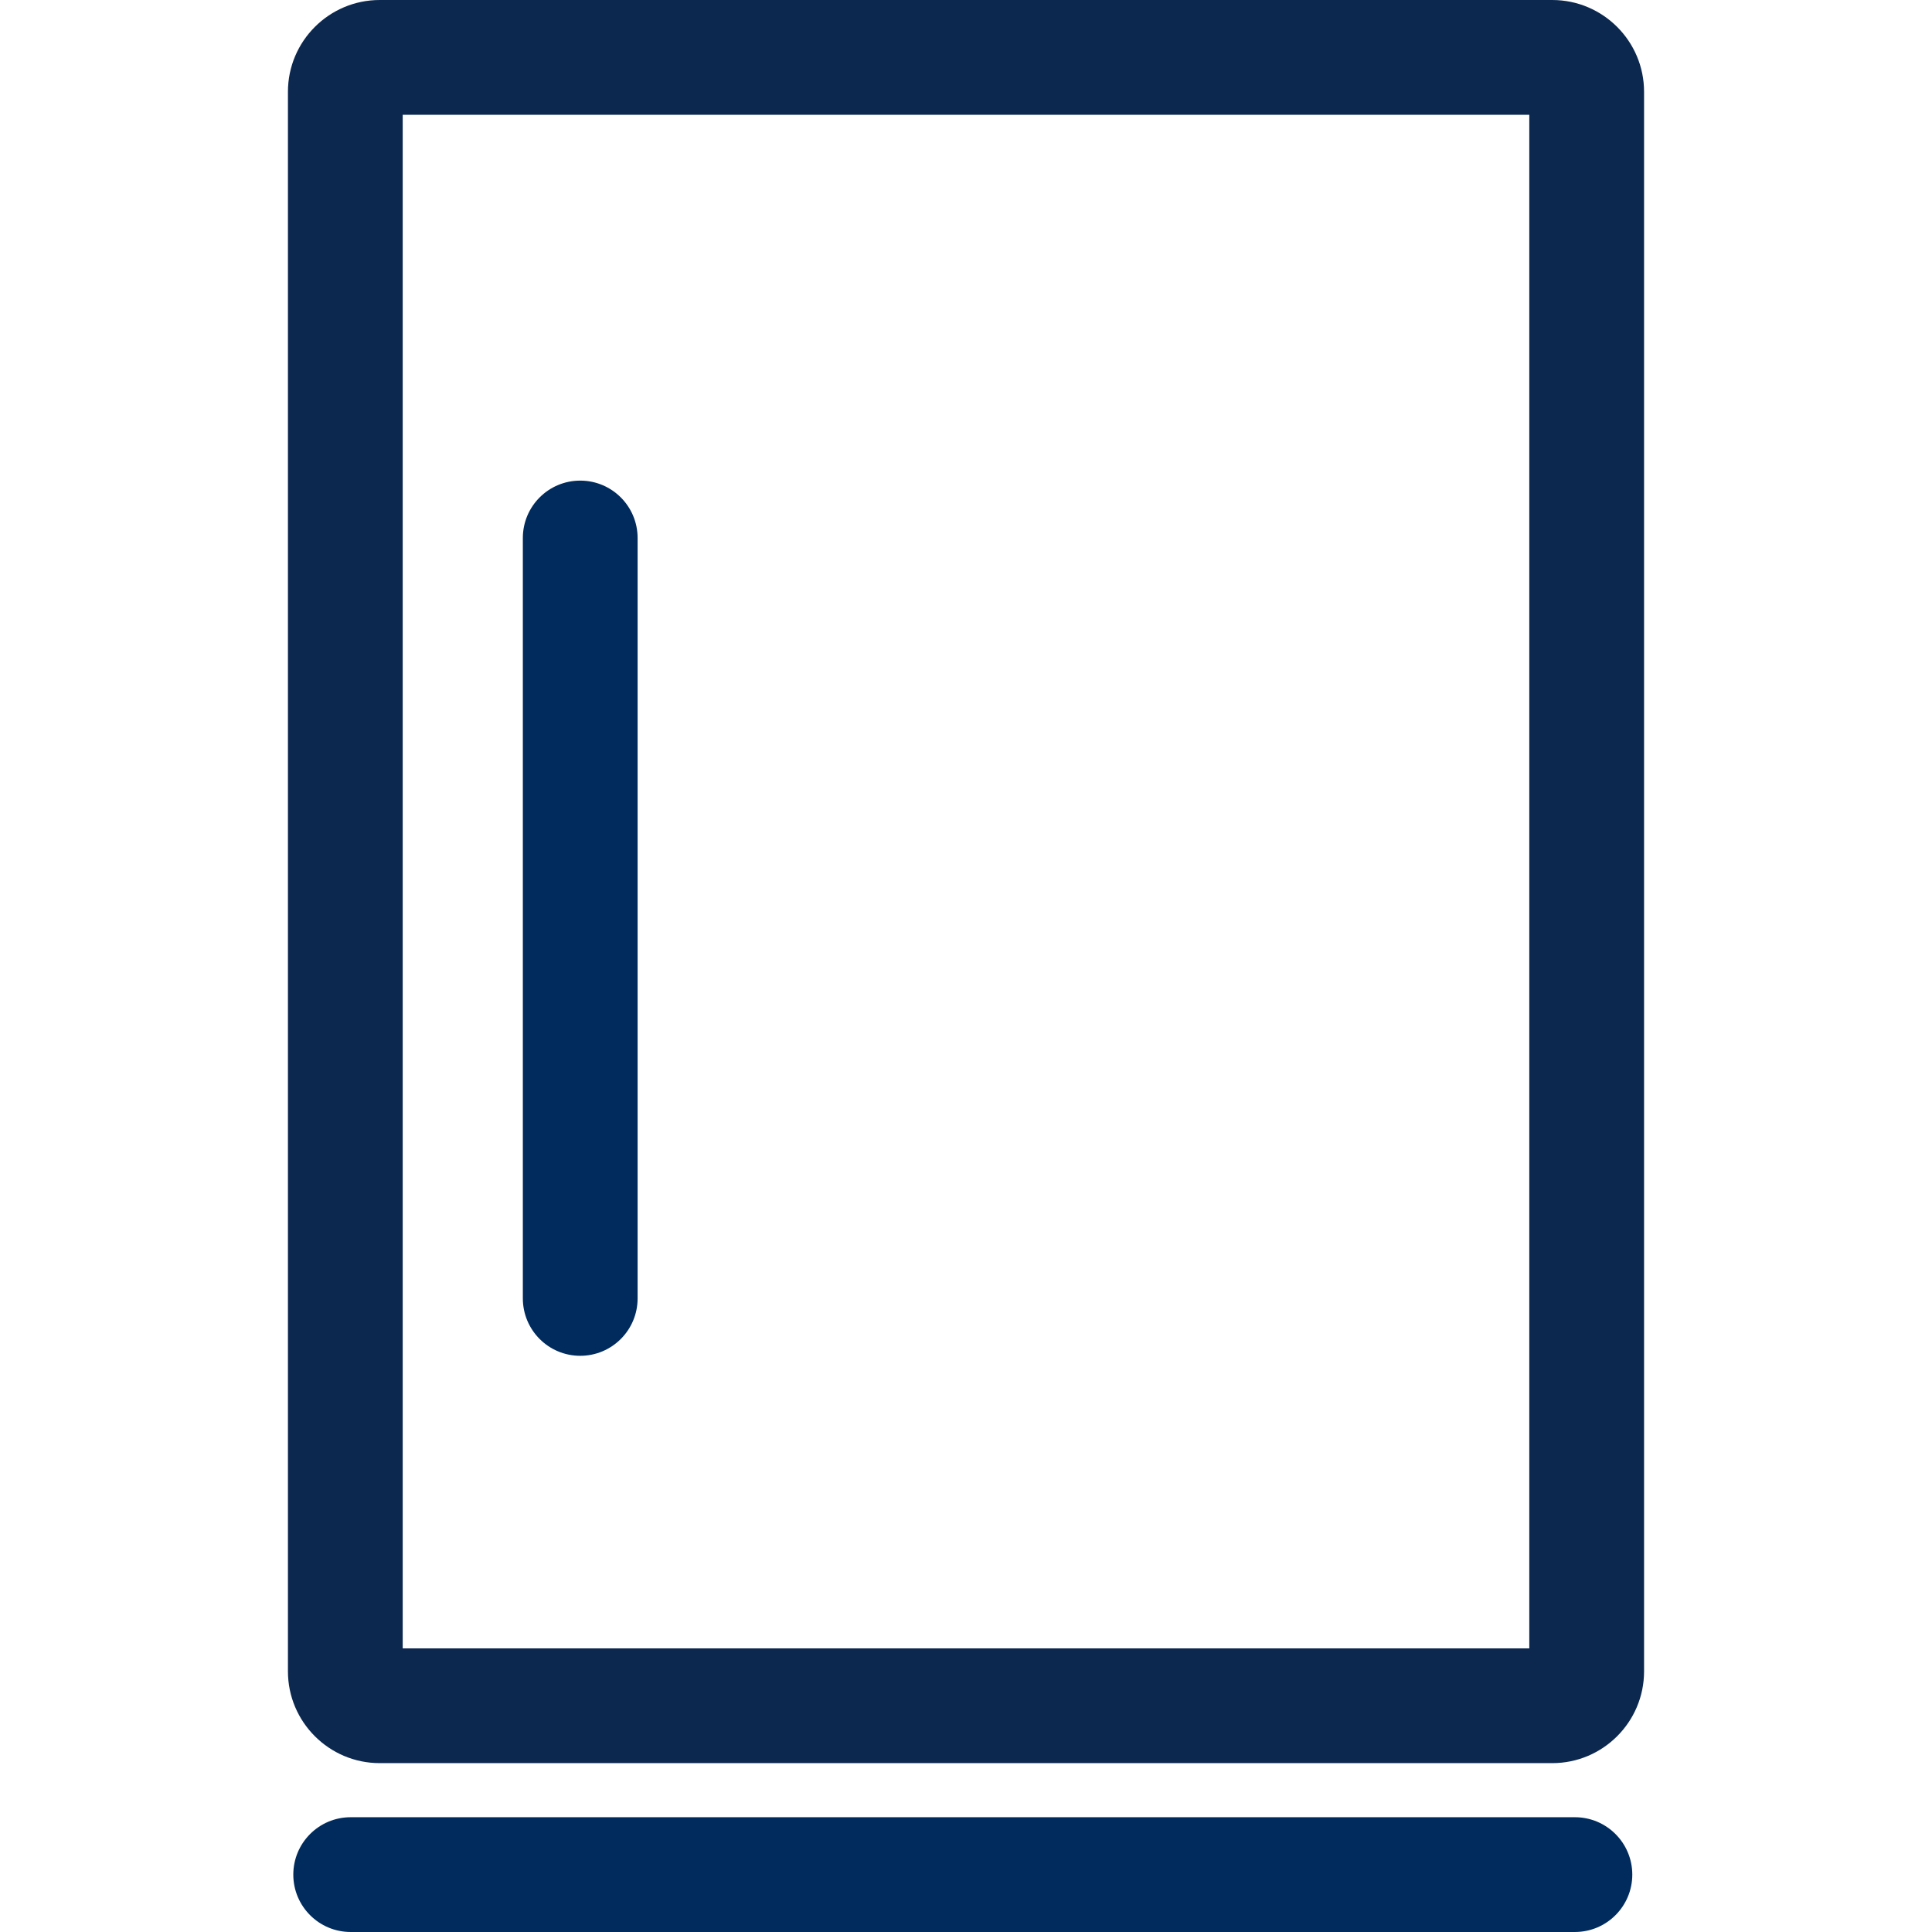 <?xml version="1.0"?>
<svg xmlns="http://www.w3.org/2000/svg" xmlns:xlink="http://www.w3.org/1999/xlink" version="1.1" id="Capa_1" x="0px" y="0px" width="18px" height="18px" viewBox="0 0 241.35 241.349" style="enable-background:new 0 0 241.35 241.349;" xml:space="preserve"><g><g>
	<g>
		<path d="M205.38,11.465C205.38,5.143,200.237,0,193.913,0H47.435C41.113,0,35.97,5.143,35.97,11.465v197.322    c0,6.324,5.144,11.467,11.465,11.467h146.479c6.324,0,11.467-5.143,11.467-11.467V11.465z M191.043,205.921H50.307V14.337h140.736    V205.921z" data-original="#000000" class="active-path" data-old_color="#000000" fill="#0c284f"/>
		<path d="M196.741,227.011H43.808c-3.962,0-7.168,3.211-7.168,7.169s3.206,7.169,7.168,7.169h152.933    c3.958,0,7.169-3.211,7.169-7.169S200.699,227.011,196.741,227.011z" data-original="#000000" class="active-path" data-old_color="#000000" fill="#002B5C"/>
		<path d="M72.483,169.369c3.962,0,7.168-3.211,7.168-7.169V67.208c0-3.958-3.206-7.169-7.168-7.169s-7.168,3.211-7.168,7.169    v94.981C65.314,166.158,68.521,169.369,72.483,169.369z" data-original="#000000" class="active-path" data-old_color="#000000" fill="#002B5C"/>
	</g>
</g></g> </svg>
